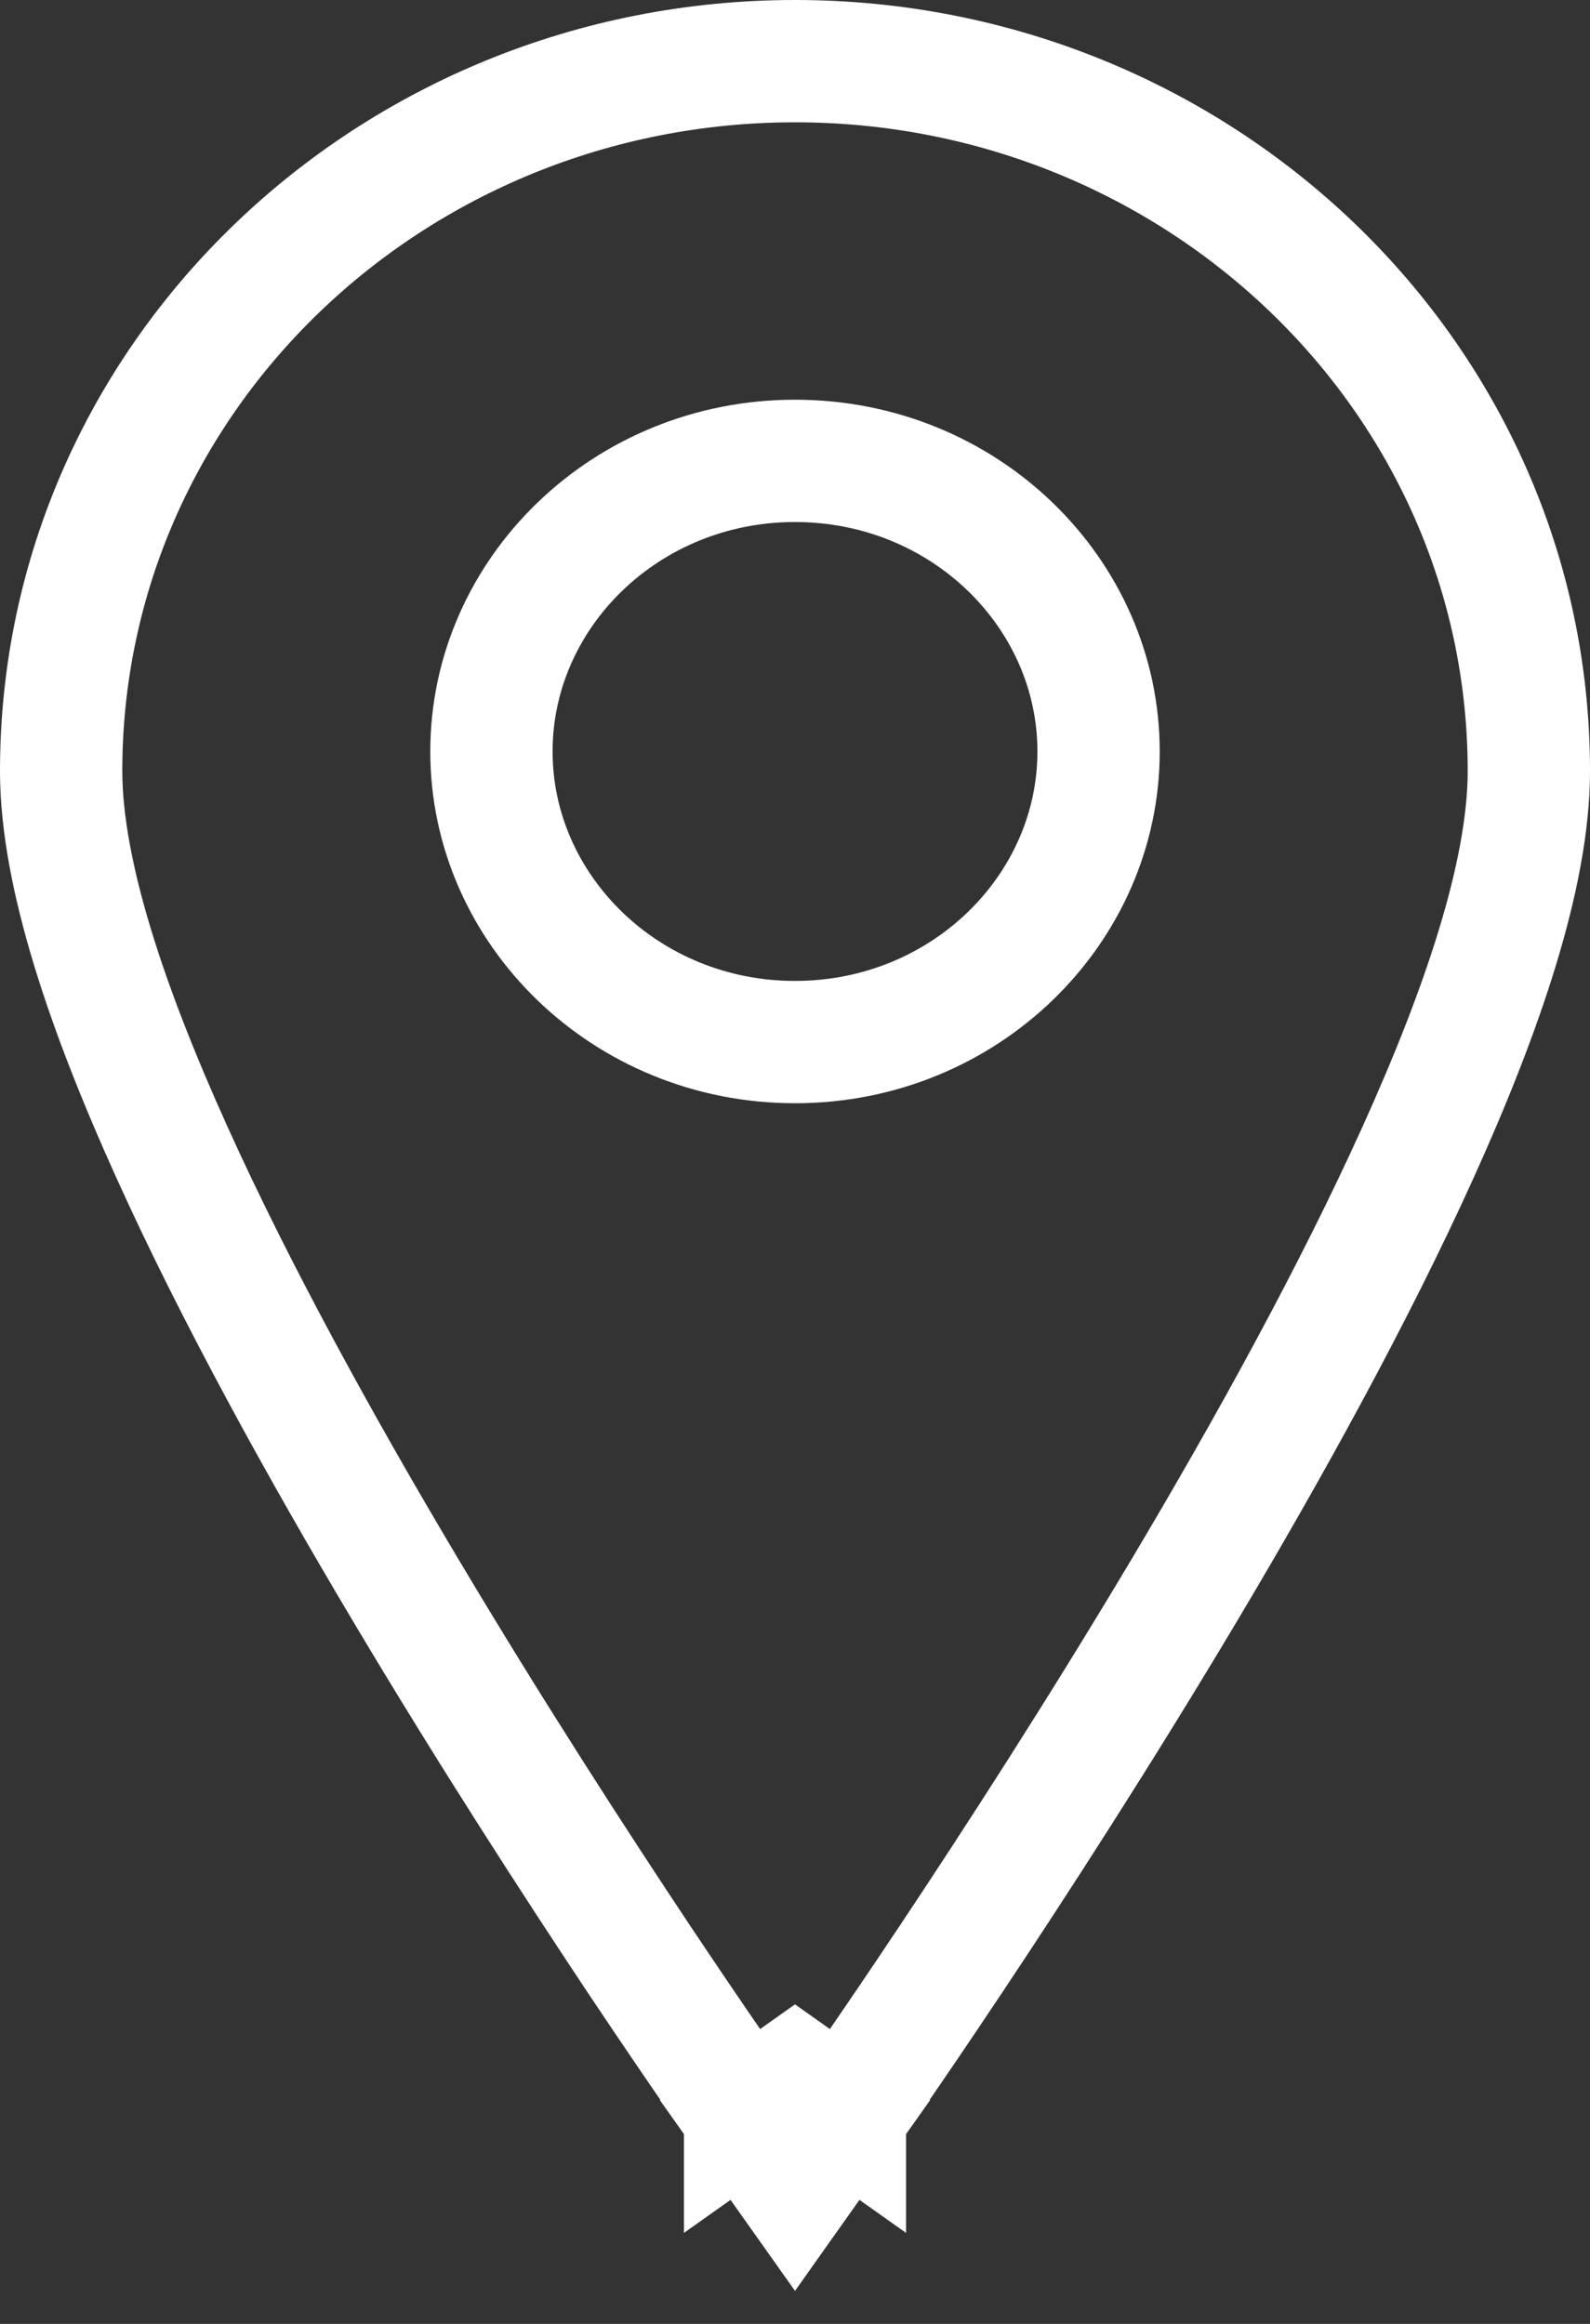<svg width="13" height="19" viewBox="0 0 13 19" fill="none" xmlns="http://www.w3.org/2000/svg">
<rect x="0" y="0" width="13" height="19" fill="#333333" stroke="none"/>
<path d="M6.5 17L6.092 17.289L6.5 17.865L6.908 17.289L6.5 17ZM6.5 17C6.908 17.289 6.908 17.289 6.908 17.289L6.908 17.288L6.909 17.287L6.912 17.283L6.925 17.265L6.971 17.199C7.012 17.14 7.072 17.054 7.148 16.944C7.3 16.724 7.516 16.407 7.775 16.018C8.294 15.239 8.986 14.17 9.68 13.006C10.372 11.845 11.07 10.581 11.596 9.417C12.113 8.274 12.5 7.153 12.5 6.304C12.5 3.082 9.796 0.5 6.5 0.5C3.203 0.5 0.5 3.082 0.5 6.304C0.5 7.153 0.887 8.274 1.404 9.417C1.93 10.581 2.628 11.845 3.32 13.006C4.013 14.17 4.706 15.239 5.224 16.018C5.484 16.407 5.7 16.724 5.852 16.944C5.928 17.054 5.988 17.14 6.028 17.199L6.075 17.265L6.087 17.283L6.091 17.287L6.092 17.288L6.092 17.289C6.092 17.289 6.092 17.289 6.5 17ZM6.5 8.52C5.115 8.52 4.018 7.436 4.018 6.144C4.018 4.851 5.115 3.768 6.5 3.768C7.886 3.768 8.982 4.851 8.982 6.144C8.982 7.436 7.885 8.52 6.5 8.52Z" stroke="white"/>
</svg>
